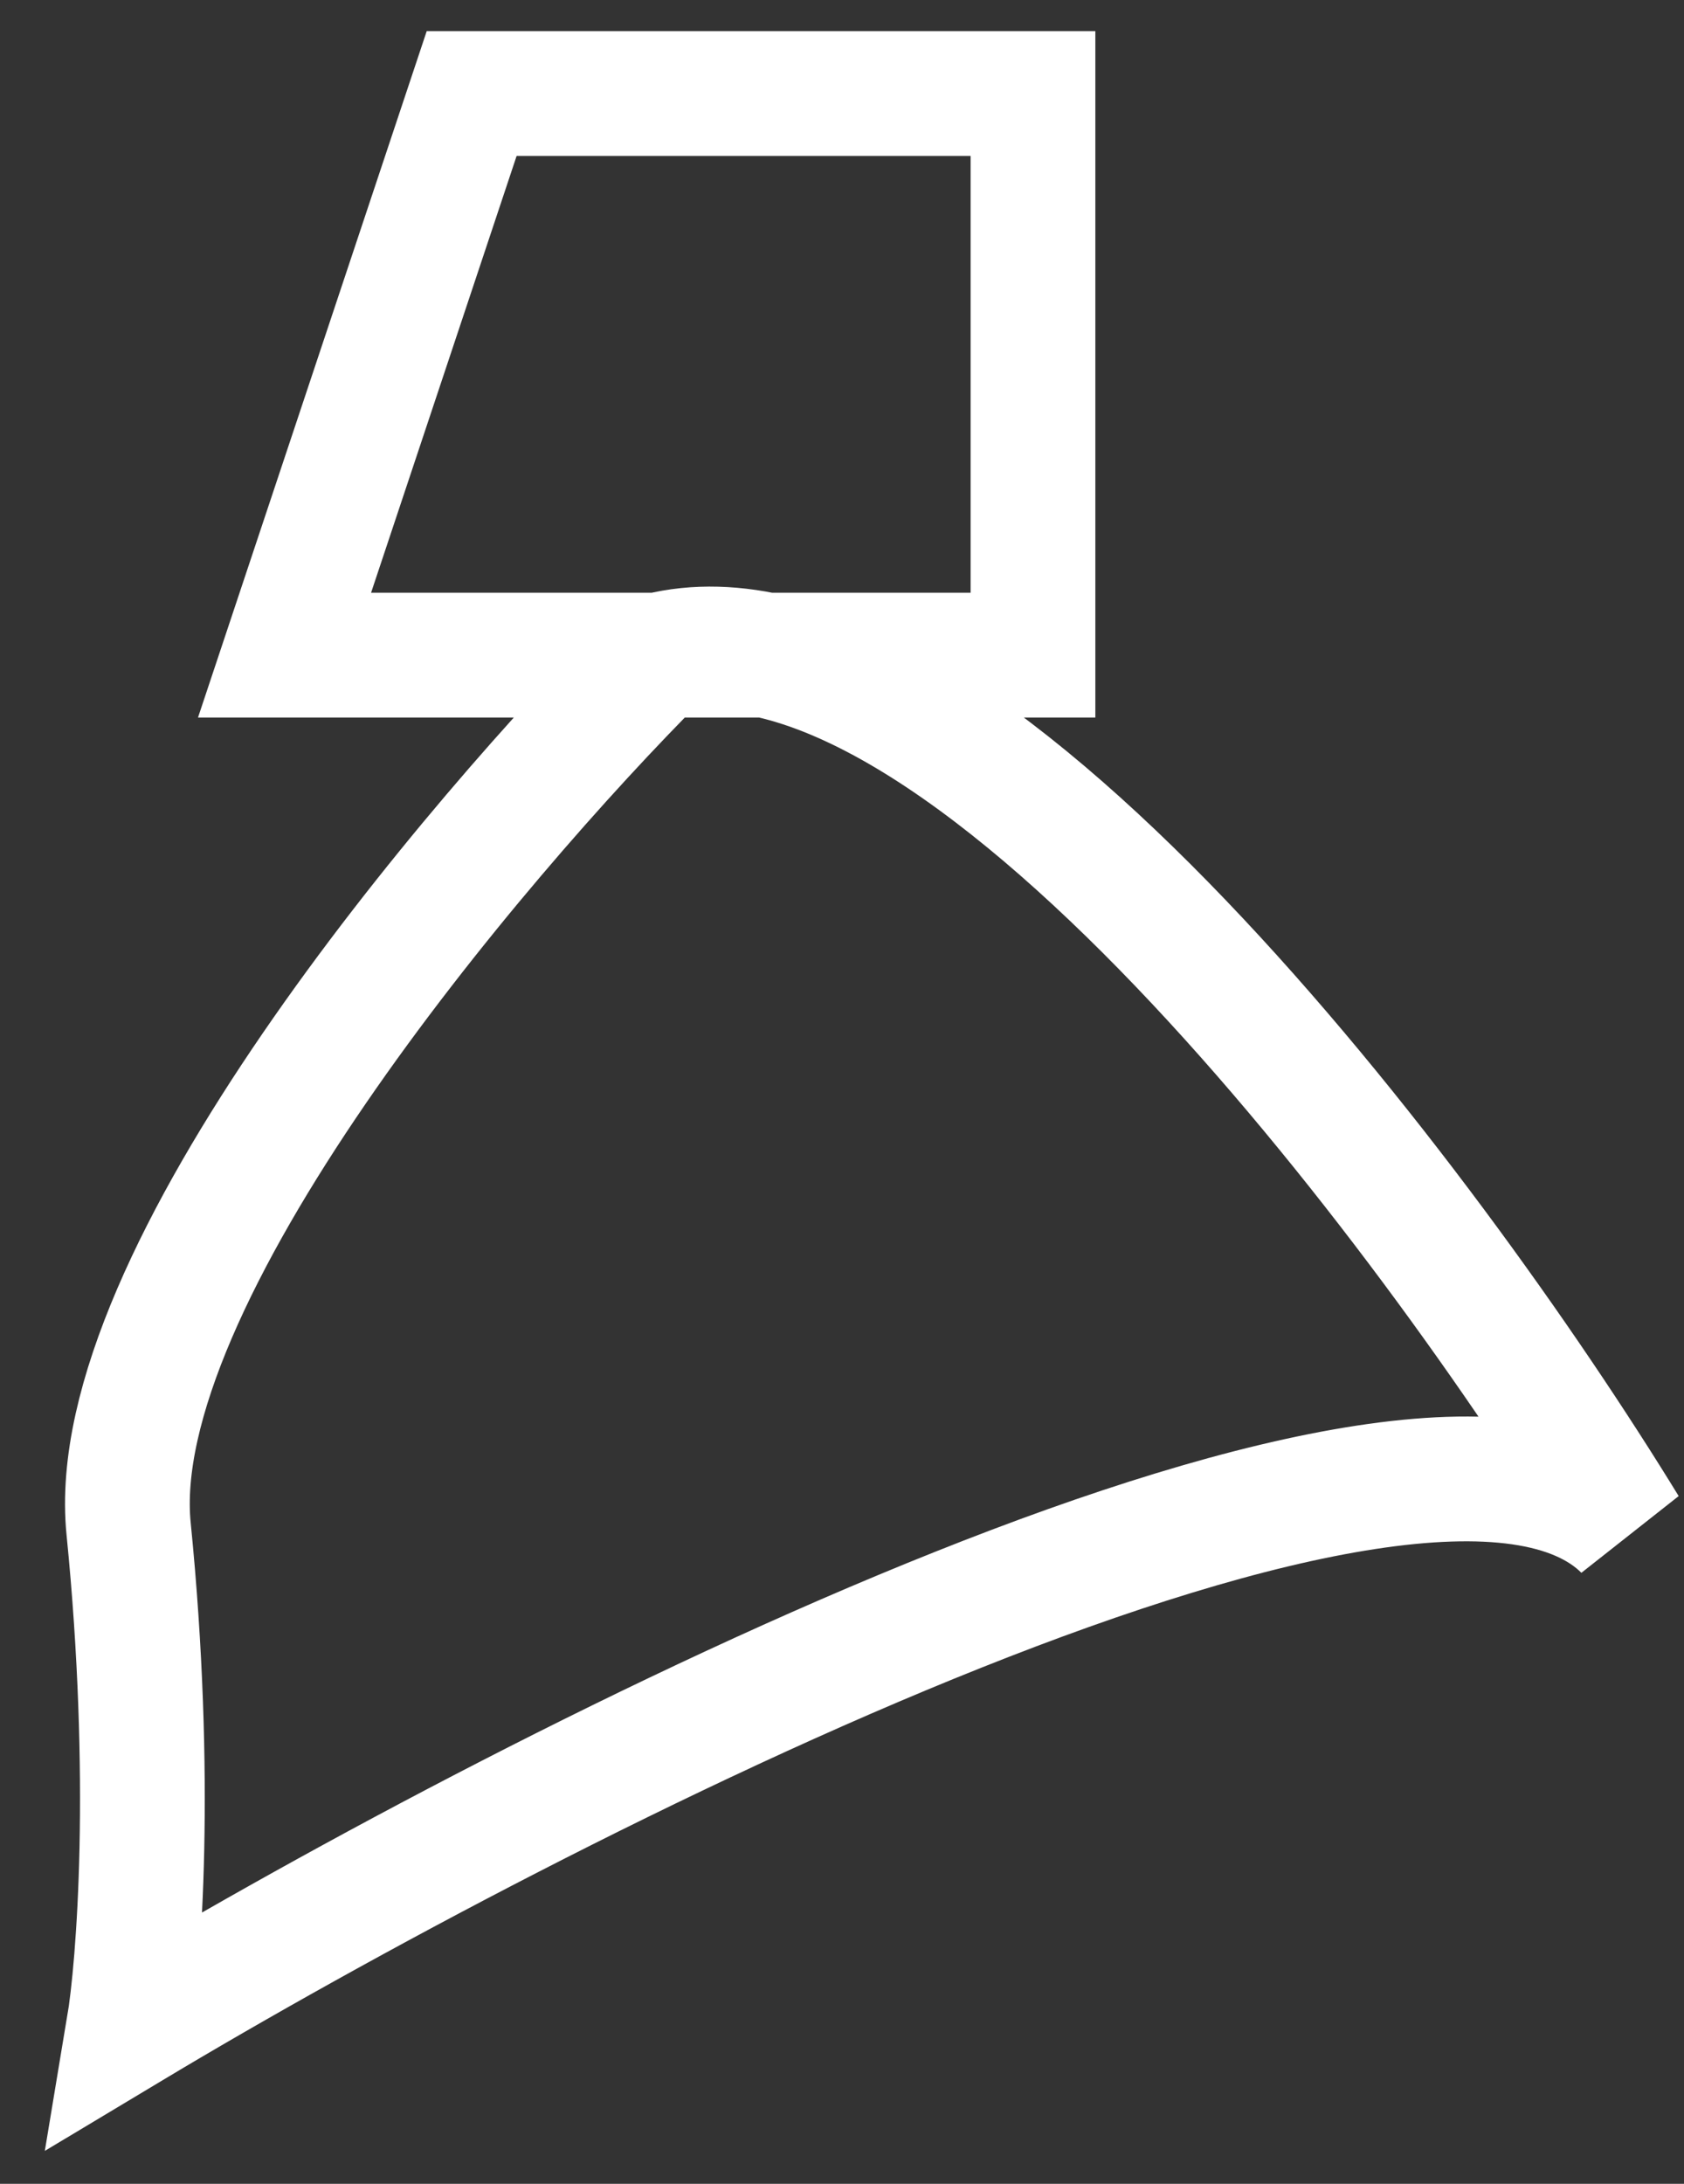<svg width="27" height="35" viewBox="0 0 27 35" fill="none" xmlns="http://www.w3.org/2000/svg">
<rect x="0" y="0" width="27" height="35" fill="#333333" stroke="none"/>
<path d="M10.562 10.5H4.562L7.562 1.5H16.562V10.5H10.562ZM10.562 10.5C7.562 13.5 1.662 20.5 2.062 24.5C2.462 28.5 2.229 31.5 2.062 32.5C8.729 28.5 22.862 21.3 26.062 24.5C22.896 19.333 15.362 9.3 10.562 10.5Z" stroke="white" stroke-width="2"/>
</svg>
